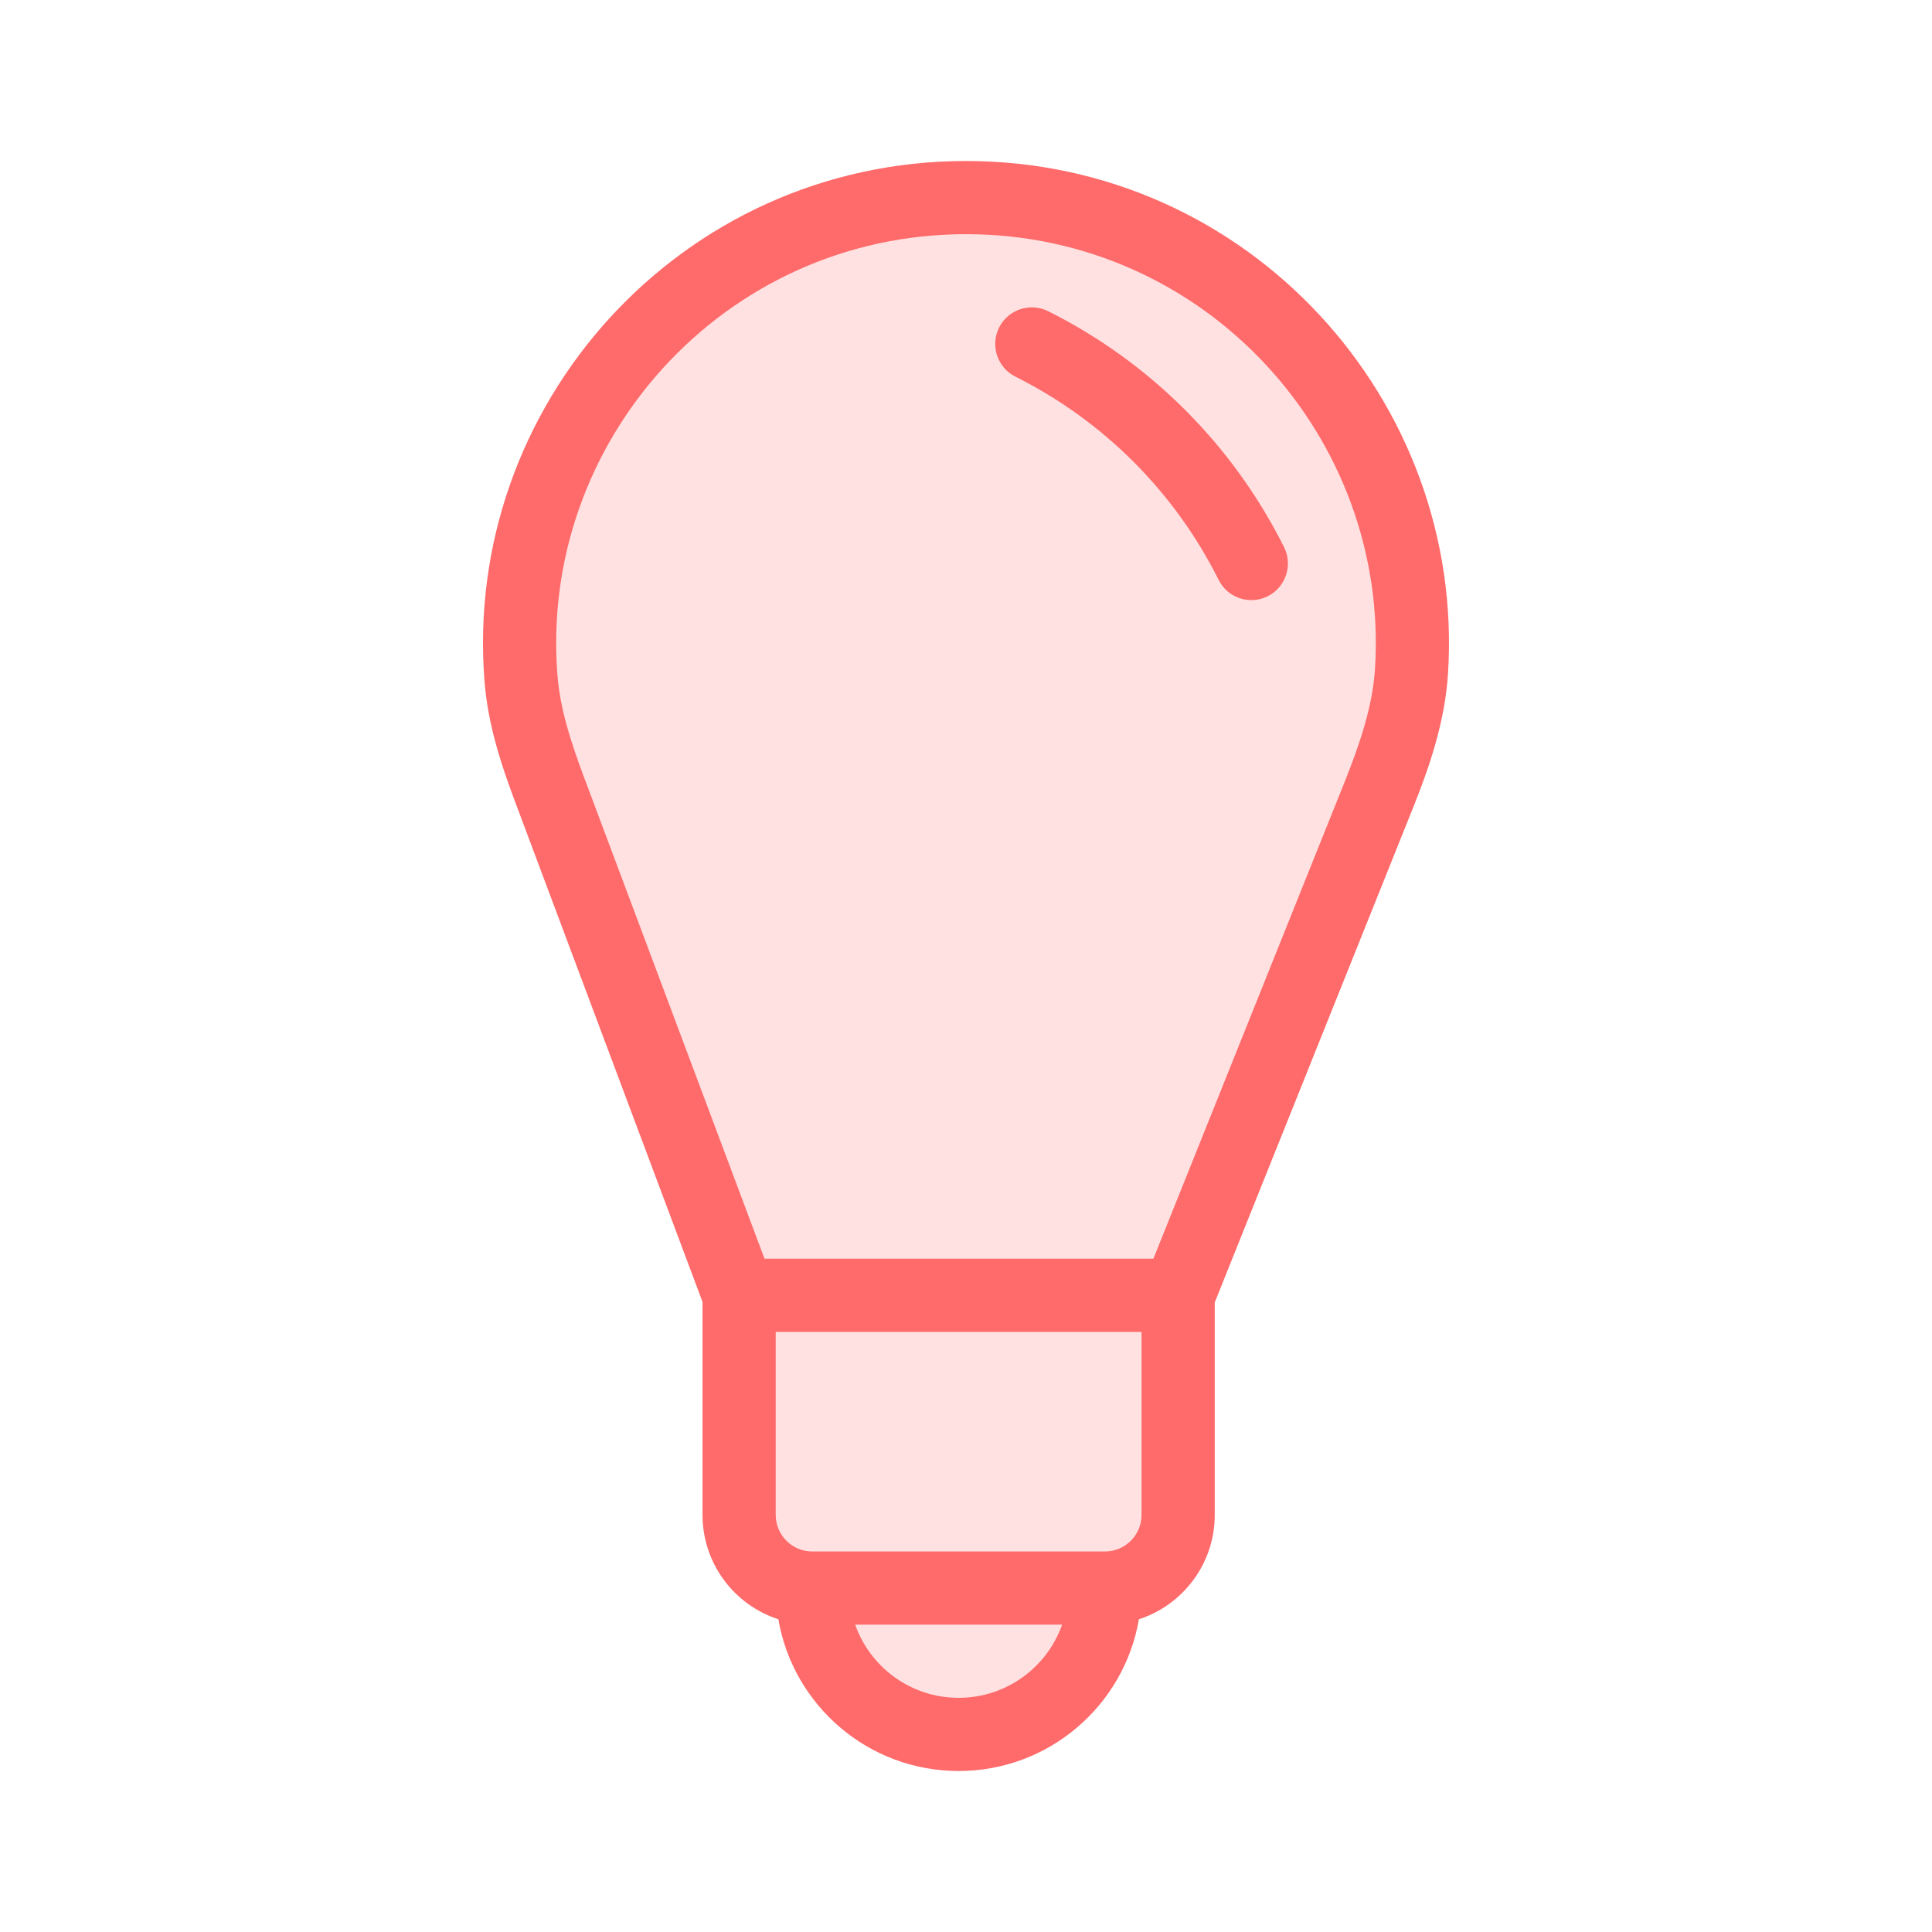 <svg width="24" height="24" viewBox="0 0 24 24" fill="none" xmlns="http://www.w3.org/2000/svg">
<path d="M6.873 9.527C6.697 9.074 6.541 8.61 6.5 8.128C6.219 4.822 8.451 2.5 12 2.5C15.51 2.5 17.843 4.867 17.629 8.128C17.593 8.683 17.405 9.216 17.19 9.732L14.851 16.21H8.95L6.873 9.527Z" fill="#FFE1E1"/>
<path d="M8.95 16.21H14.851V19.053C14.851 19.576 14.043 20 13.5 20H9.934C9.391 20 8.95 19.576 8.95 19.053L8.95 16.21Z" fill="#FFE1E1"/>
<path d="M10 20H13.632C13.632 21.105 13.105 21.5 12 21.5C10.895 21.5 10 21.105 10 20Z" fill="#FFE1E1"/>
<path fill-rule="evenodd" clip-rule="evenodd" d="M6.02 8.476C5.739 5.043 8.45 2 12 2C15.511 2 18.201 4.977 17.988 8.363C17.95 8.971 17.753 9.538 17.55 10.043L15.09 16.179V18.818C15.09 19.424 14.695 19.938 14.148 20.115C13.964 21.186 13.031 22 11.908 22C10.786 22 9.853 21.186 9.669 20.115C9.122 19.938 8.727 19.424 8.727 18.818V16.173L6.392 9.942C6.226 9.499 6.063 9.005 6.02 8.476ZM9.636 16.546V18.818C9.636 19.069 9.839 19.273 10.09 19.273H13.726C13.977 19.273 14.181 19.069 14.181 18.818V16.546H9.636ZM14.328 15.636L16.707 9.705C16.901 9.219 17.052 8.763 17.081 8.306C17.262 5.434 14.977 2.909 12 2.909C8.989 2.909 6.687 5.491 6.926 8.402C6.959 8.799 7.084 9.197 7.243 9.623L9.497 15.636H14.328ZM10.623 20.182C10.81 20.712 11.315 21.091 11.908 21.091C12.502 21.091 13.007 20.712 13.194 20.182H10.623ZM12.411 4.069C12.523 3.845 12.796 3.754 13.021 3.866C14.289 4.5 15.317 5.529 15.951 6.797C16.063 7.021 15.972 7.294 15.748 7.407C15.523 7.519 15.25 7.428 15.138 7.203C14.592 6.111 13.706 5.225 12.614 4.679C12.39 4.567 12.299 4.294 12.411 4.069Z" fill="#FF6A6A"/>
</svg>
